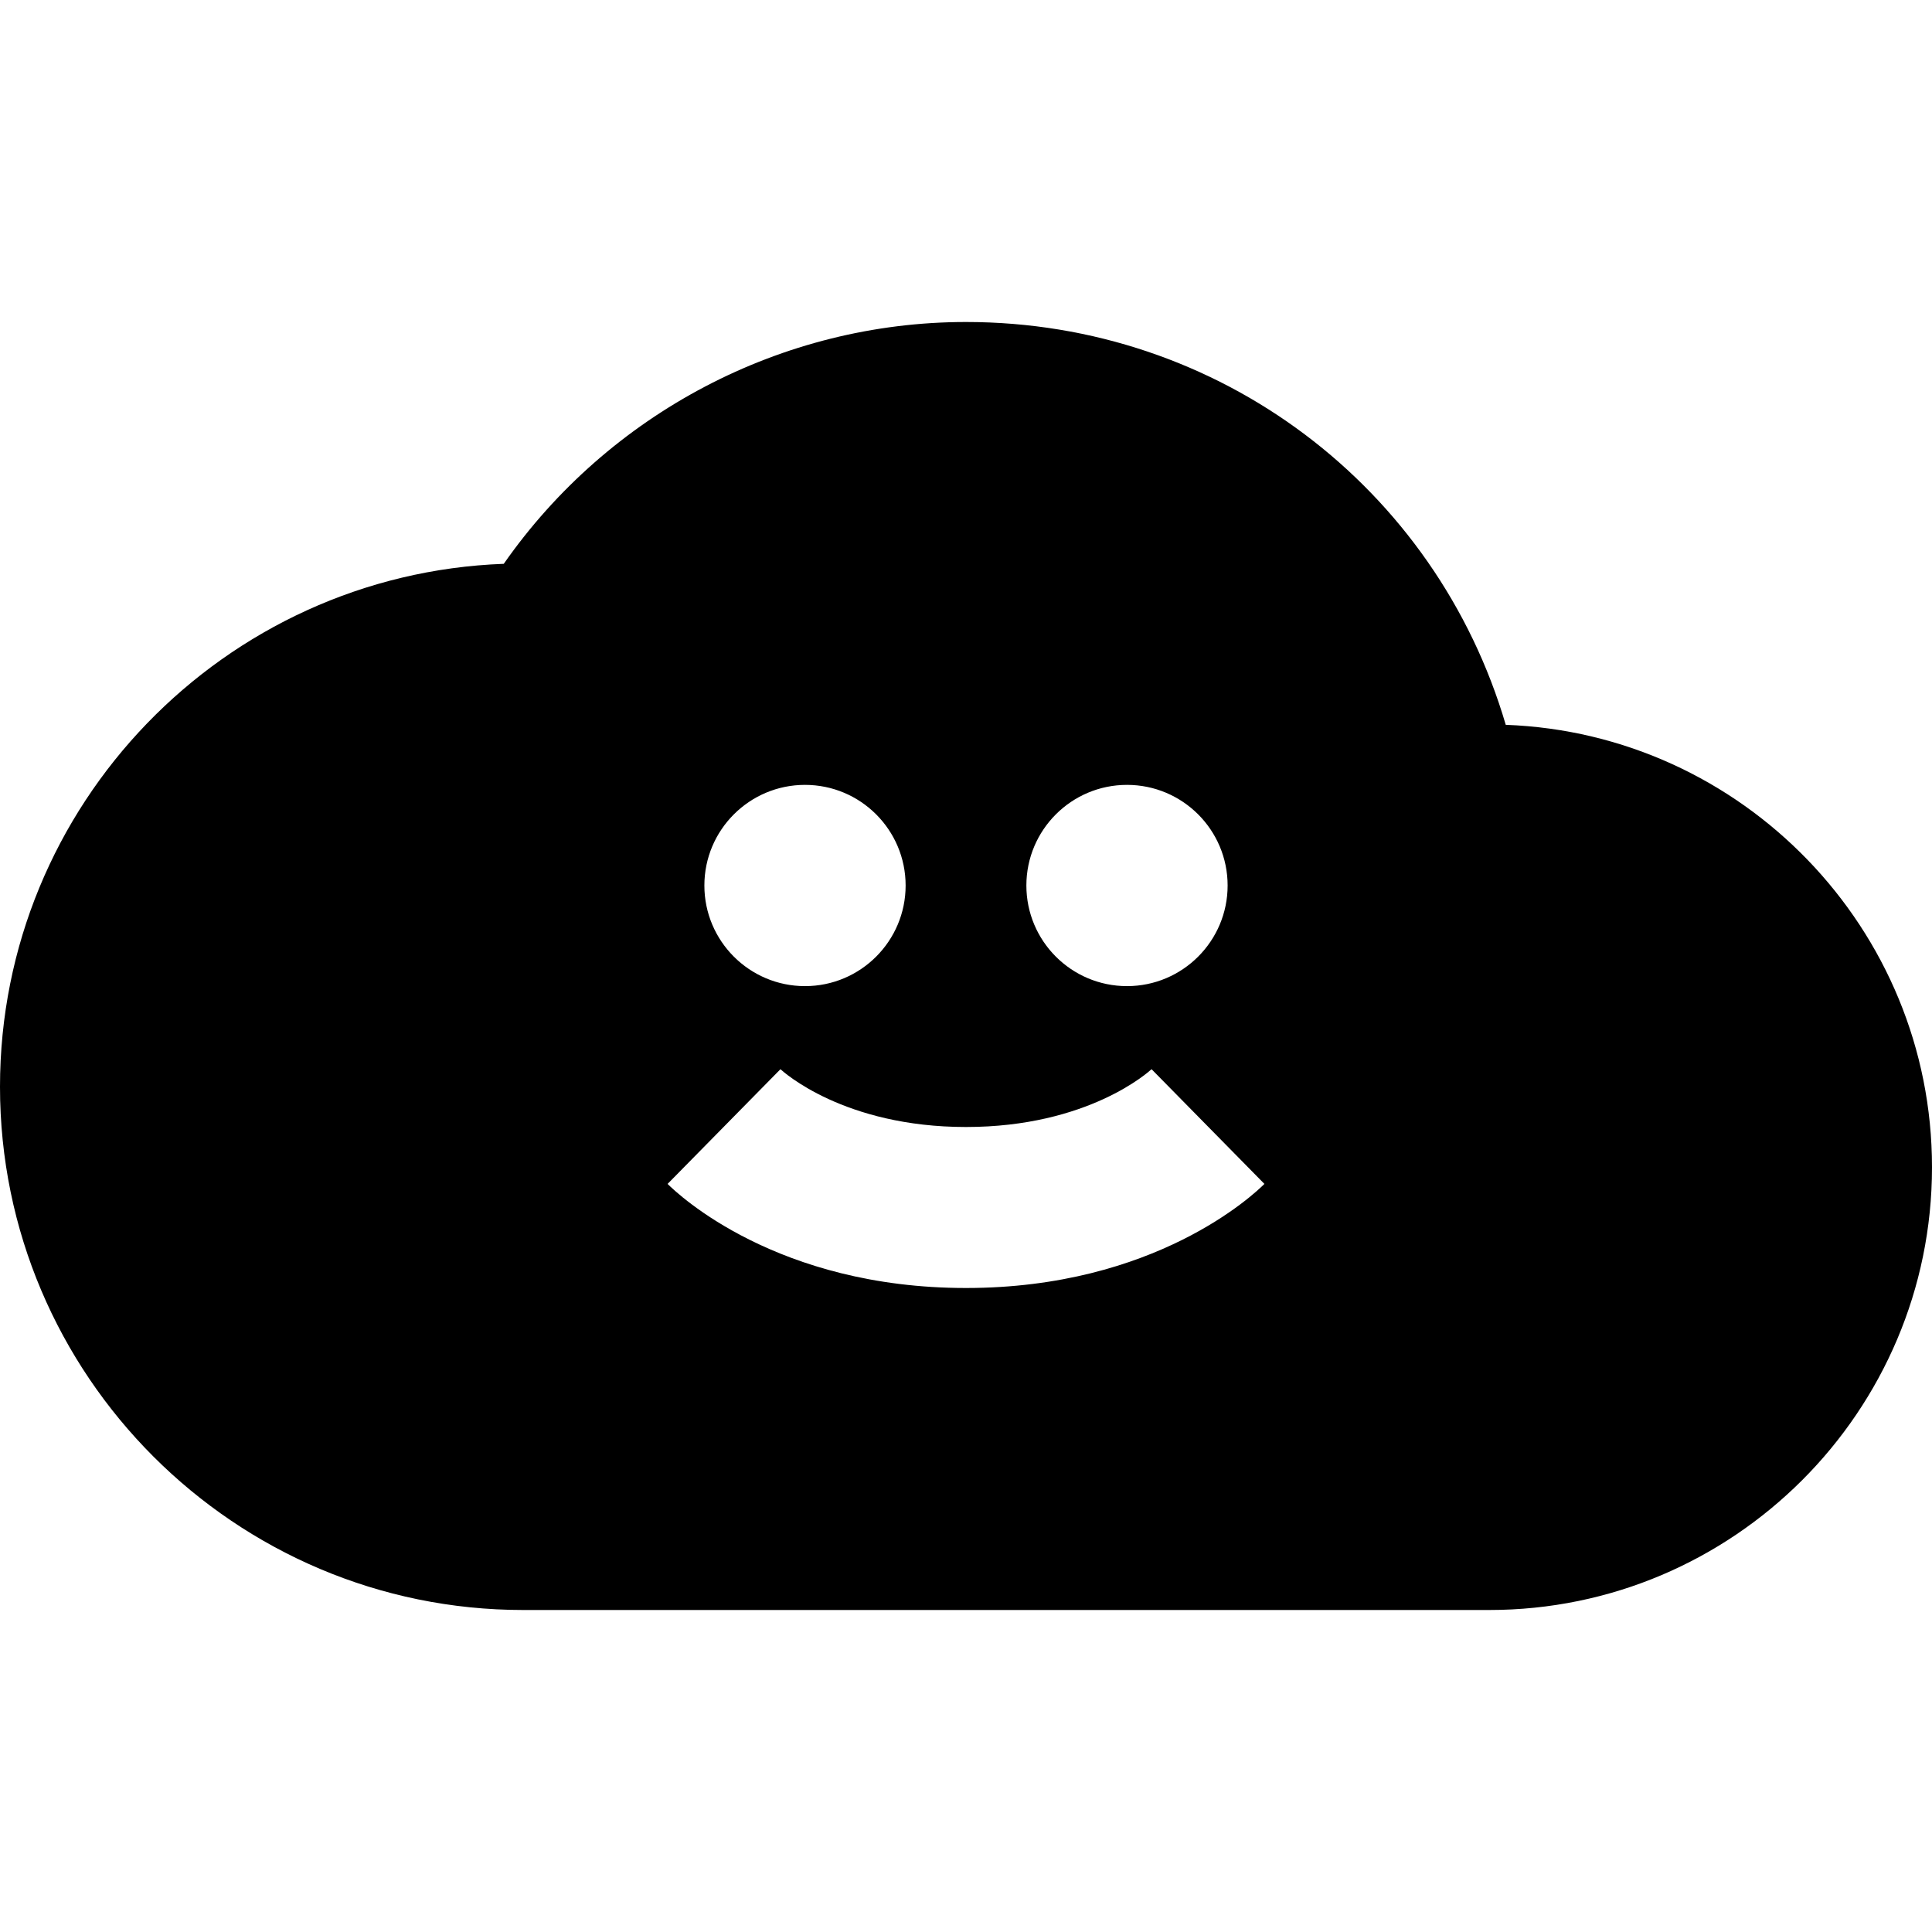 <?xml version="1.0"?>
<svg xmlns="http://www.w3.org/2000/svg" viewBox="0 0 24 24">
    <path d="M18.705,9.004C17.839,6.056,15.149,4,12,4C9.709,4,7.561,5.138,6.258,7.004C2.785,7.132,0,9.997,0,13.5 C0,17.084,2.916,20,6.5,20h12c3.032,0,5.5-2.467,5.5-5.5C24,11.536,21.643,9.112,18.705,9.004z M14,9.75c0.69,0,1.25,0.56,1.25,1.25 c0,0.69-0.56,1.25-1.25,1.25s-1.25-0.56-1.25-1.25C12.75,10.31,13.31,9.75,14,9.75z M10,9.75c0.69,0,1.25,0.56,1.25,1.25 c0,0.69-0.56,1.25-1.25,1.25S8.75,11.69,8.75,11C8.75,10.31,9.31,9.75,10,9.75z M12,16c-2.347,0-3.575-1.161-3.707-1.293 l1.402-1.425C9.727,13.311,10.481,14,12,14s2.273-0.689,2.305-0.718l1.402,1.425C15.575,14.839,14.347,16,12,16z"/>
</svg>
